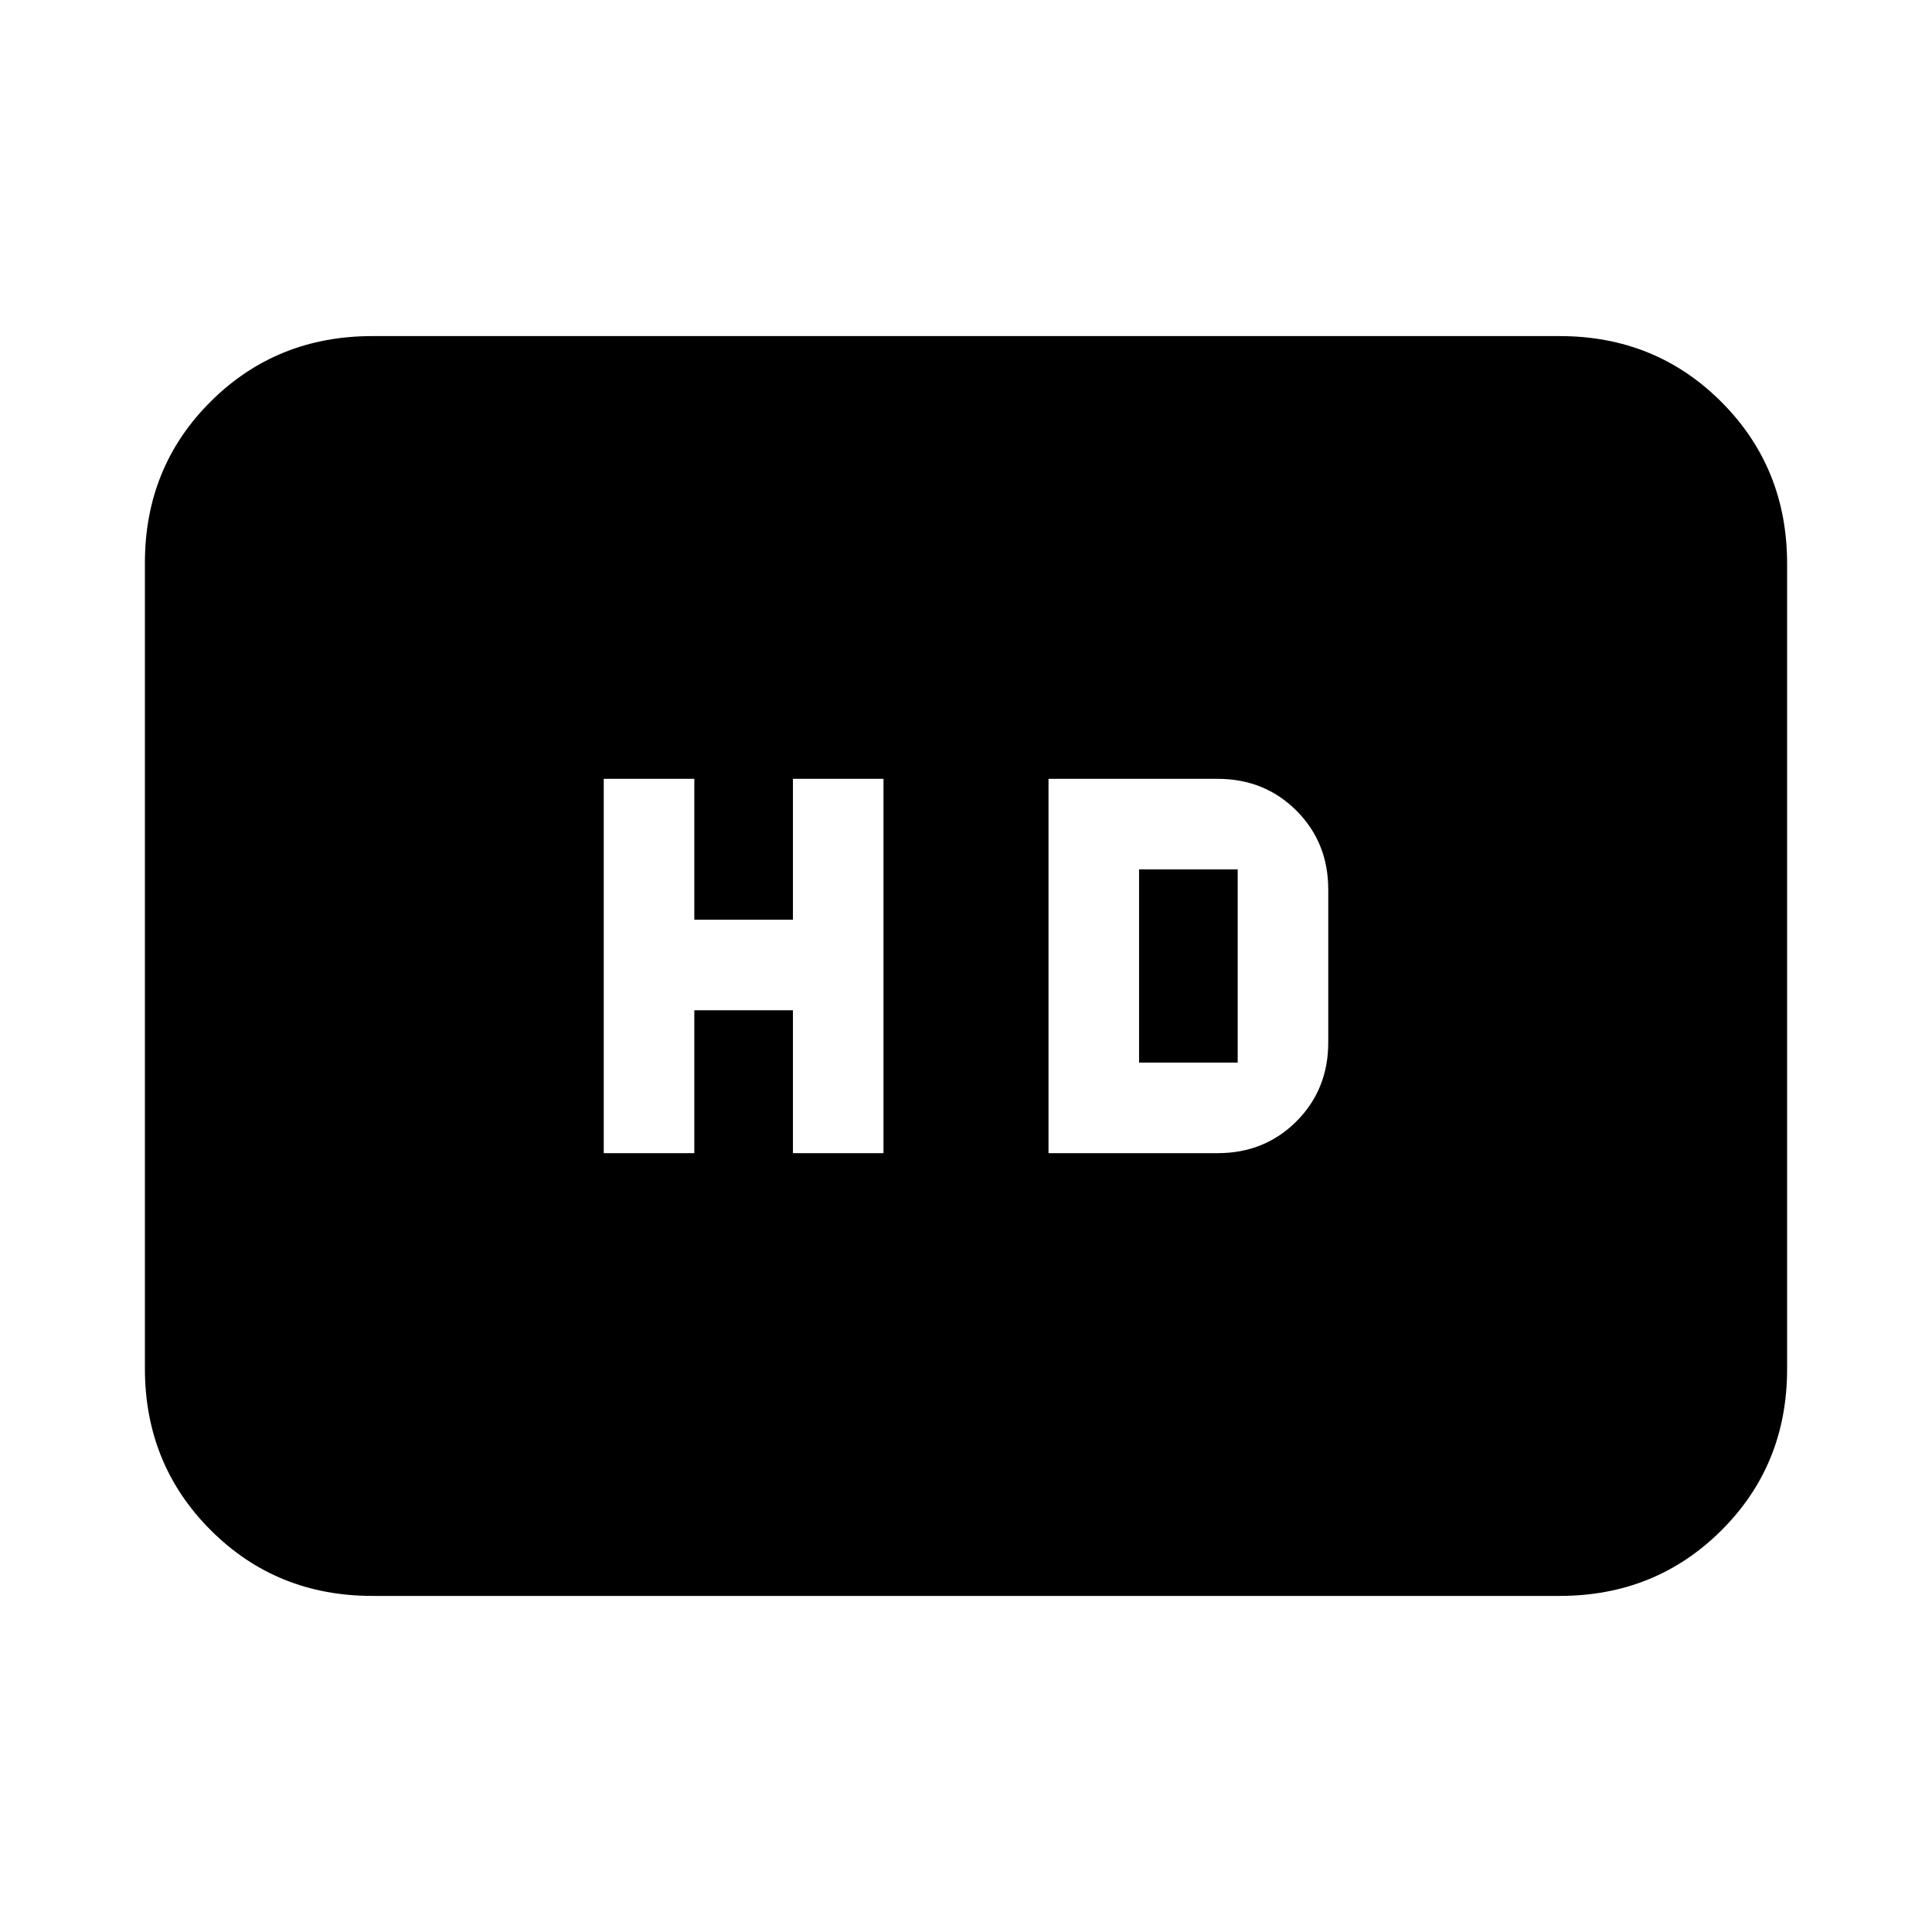 <svg xmlns="http://www.w3.org/2000/svg" height="20" viewBox="0 -960 960 960" width="20"><path d="M300-387h45v-71h49v71h45v-186h-45v70h-49v-70h-45v186Zm221 0h84q23.38 0 39.19-15.81Q660-418.63 660-442v-76q0-23.38-15.81-39.19Q628.38-573 605-573h-84v186Zm45-45v-96h49v96h-49ZM185-167q-47.64 0-80.32-32.69Q72-232.39 72-280.04v-400.24q0-47.66 32.68-80.19T185-793h590q47.64 0 80.32 32.69Q888-727.61 888-679.96v400.24q0 47.66-32.68 80.19T775-167H185Z"/></svg>